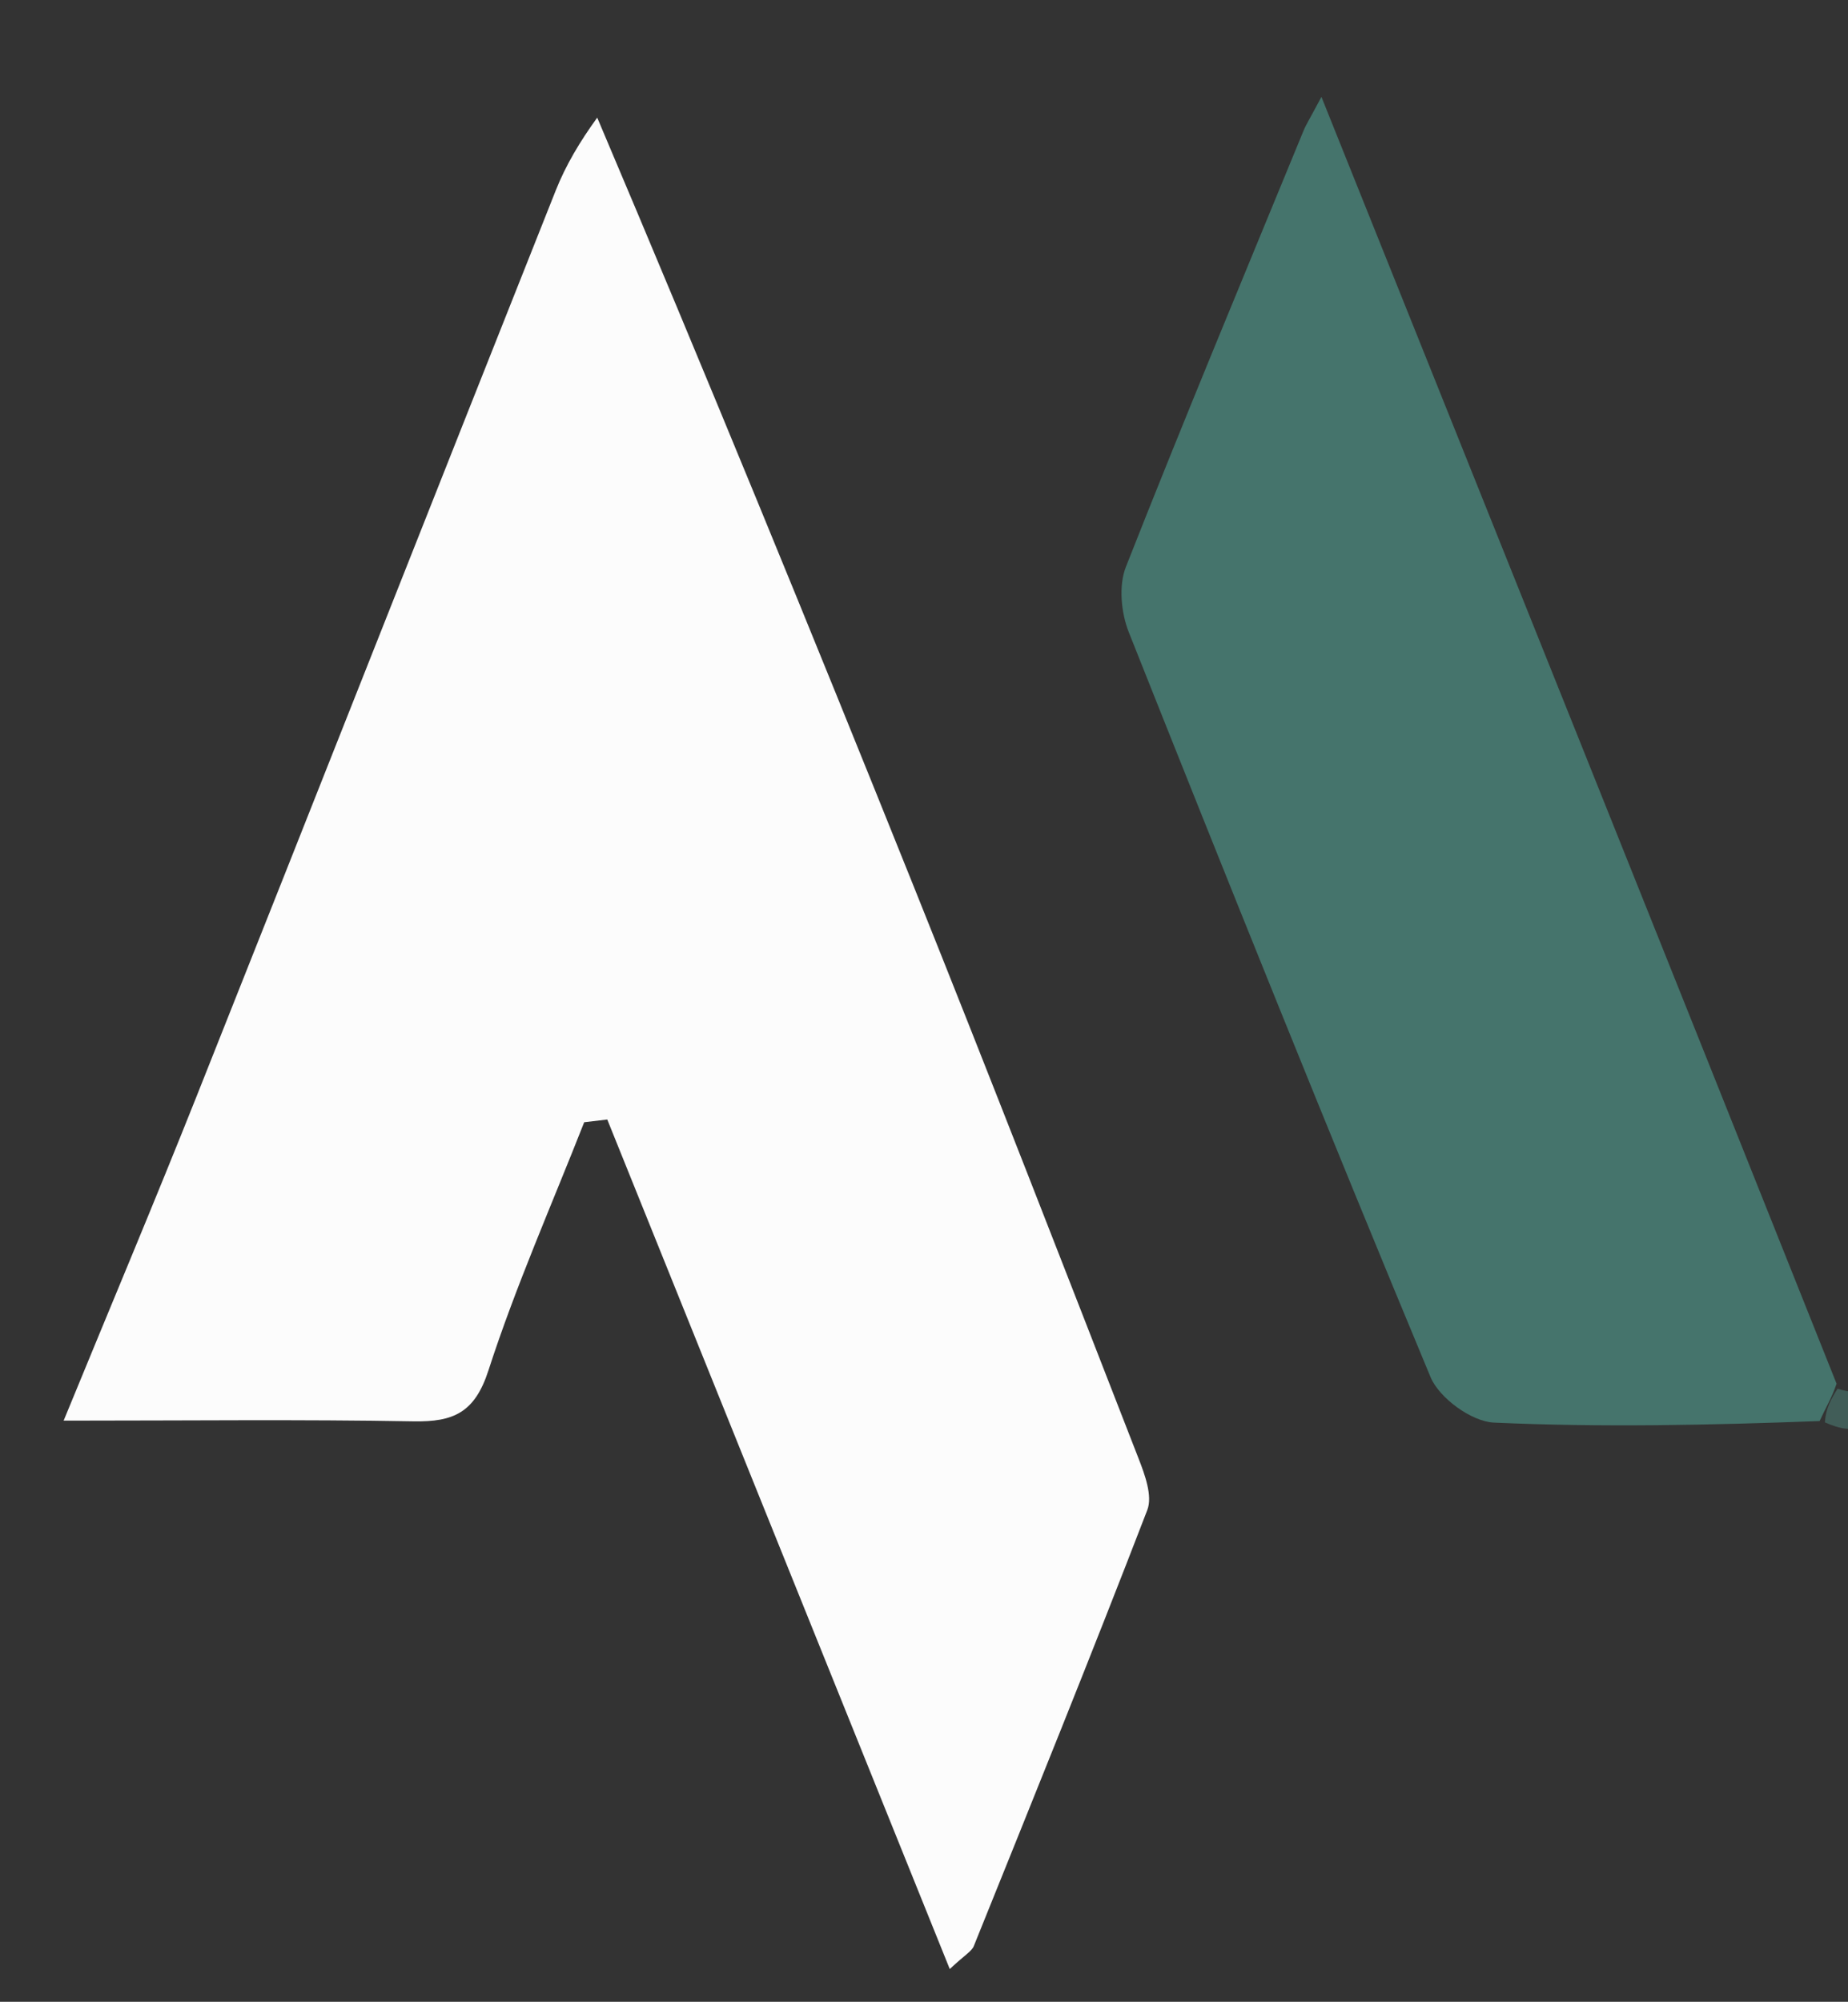 <svg version="1.1" id="Layer_1" xmlns="http://www.w3.org/2000/svg" xmlns:xlink="http://www.w3.org/1999/xlink" x="0px" y="0px"
	 width="100%" viewBox="0 0 133 144" enable-background="new 0 0 133 144" xml:space="preserve">
<rect x="0" y="0" width="133" height="144" fill="#333333" stroke="none"/>
<path fill="none" opacity="1" stroke="none" 
	d="
M134,103 
	C134,116.989 134,130.978 134,144.983 
	C89.713,144.983 45.426,144.983 1.07,144.983 
	C1.07,97.085 1.07,49.169 1.07,1.127 
	C45.213,1.127 89.427,1.127 134,1.127 
	C134,33.687 134,66.375 133.716,99.655 
	C133.038,100.131 132.643,100.014 132.178,99.536 
	C119.935,68.844 107.762,38.513 95.103,6.969 
	C94.273,8.53 94.003,8.948 93.817,9.399 
	C89.521,19.847 85.167,30.271 81.029,40.781 
	C80.499,42.127 80.684,44.084 81.239,45.479 
	C88.362,63.384 95.544,81.267 102.953,99.055 
	C103.583,100.568 105.905,102.261 107.51,102.333 
	C115.304,102.687 123.121,102.516 131.311,102.628 
	C132.46,102.816 133.23,102.908 134,103 
M42.627,8.407 
	C41.743,10.168 40.723,11.874 39.998,13.697 
	C31.357,35.418 22.785,57.167 14.139,78.886 
	C11.156,86.381 8.021,93.816 4.58,102.192 
	C13.595,102.192 21.685,102.097 29.77,102.243 
	C32.628,102.294 34.168,101.623 35.152,98.582 
	C37.114,92.522 39.71,86.667 42.044,80.728 
	C42.598,80.662 43.151,80.596 43.705,80.531 
	C51.862,100.755 60.02,120.98 68.354,141.642 
	C69.436,140.627 69.929,140.375 70.085,139.987 
	C74.295,129.552 78.522,119.122 82.57,108.624 
	C82.96,107.614 82.397,106.085 81.946,104.926 
	C76.596,91.194 71.259,77.456 65.767,63.78 
	C58.36,45.331 50.82,26.935 42.627,8.407 
z"/>
<path fill="#415D58" opacity="1" stroke="none" 
	d="
M134,102.625 
	C133.23,102.908 132.46,102.816 131.338,102.318 
	C131.406,101.241 131.827,100.569 132.248,99.897 
	C132.643,100.014 133.038,100.131 133.716,100.124 
	C134,100.75 134,101.5 134,102.625 
z"/>
<path fill="#FCFCFC" opacity="1" stroke="none" 
	d="
M42.982,8.462 
	C50.82,26.935 58.36,45.331 65.767,63.78 
	C71.259,77.456 76.596,91.194 81.946,104.926 
	C82.397,106.085 82.96,107.614 82.57,108.624 
	C78.522,119.122 74.295,129.552 70.085,139.987 
	C69.929,140.375 69.436,140.627 68.354,141.642 
	C60.02,120.98 51.862,100.755 43.705,80.531 
	C43.151,80.596 42.598,80.662 42.044,80.728 
	C39.71,86.667 37.114,92.522 35.152,98.582 
	C34.168,101.623 32.628,102.294 29.77,102.243 
	C21.685,102.097 13.595,102.192 4.58,102.192 
	C8.021,93.816 11.156,86.381 14.139,78.886 
	C22.785,57.167 31.357,35.418 39.998,13.697 
	C40.723,11.874 41.743,10.168 42.982,8.462 
z"/>
<path fill="#45746C" opacity="1" stroke="none" 
	d="
M132.178,99.536 
	C131.827,100.569 131.406,101.241 130.958,102.222 
	C123.121,102.516 115.304,102.687 107.51,102.333 
	C105.905,102.261 103.583,100.568 102.953,99.055 
	C95.544,81.267 88.362,63.384 81.239,45.479 
	C80.684,44.084 80.499,42.127 81.029,40.781 
	C85.167,30.271 89.521,19.847 93.817,9.399 
	C94.003,8.948 94.273,8.53 95.103,6.969 
	C107.762,38.513 119.935,68.844 132.178,99.536 
z"/>
</svg>